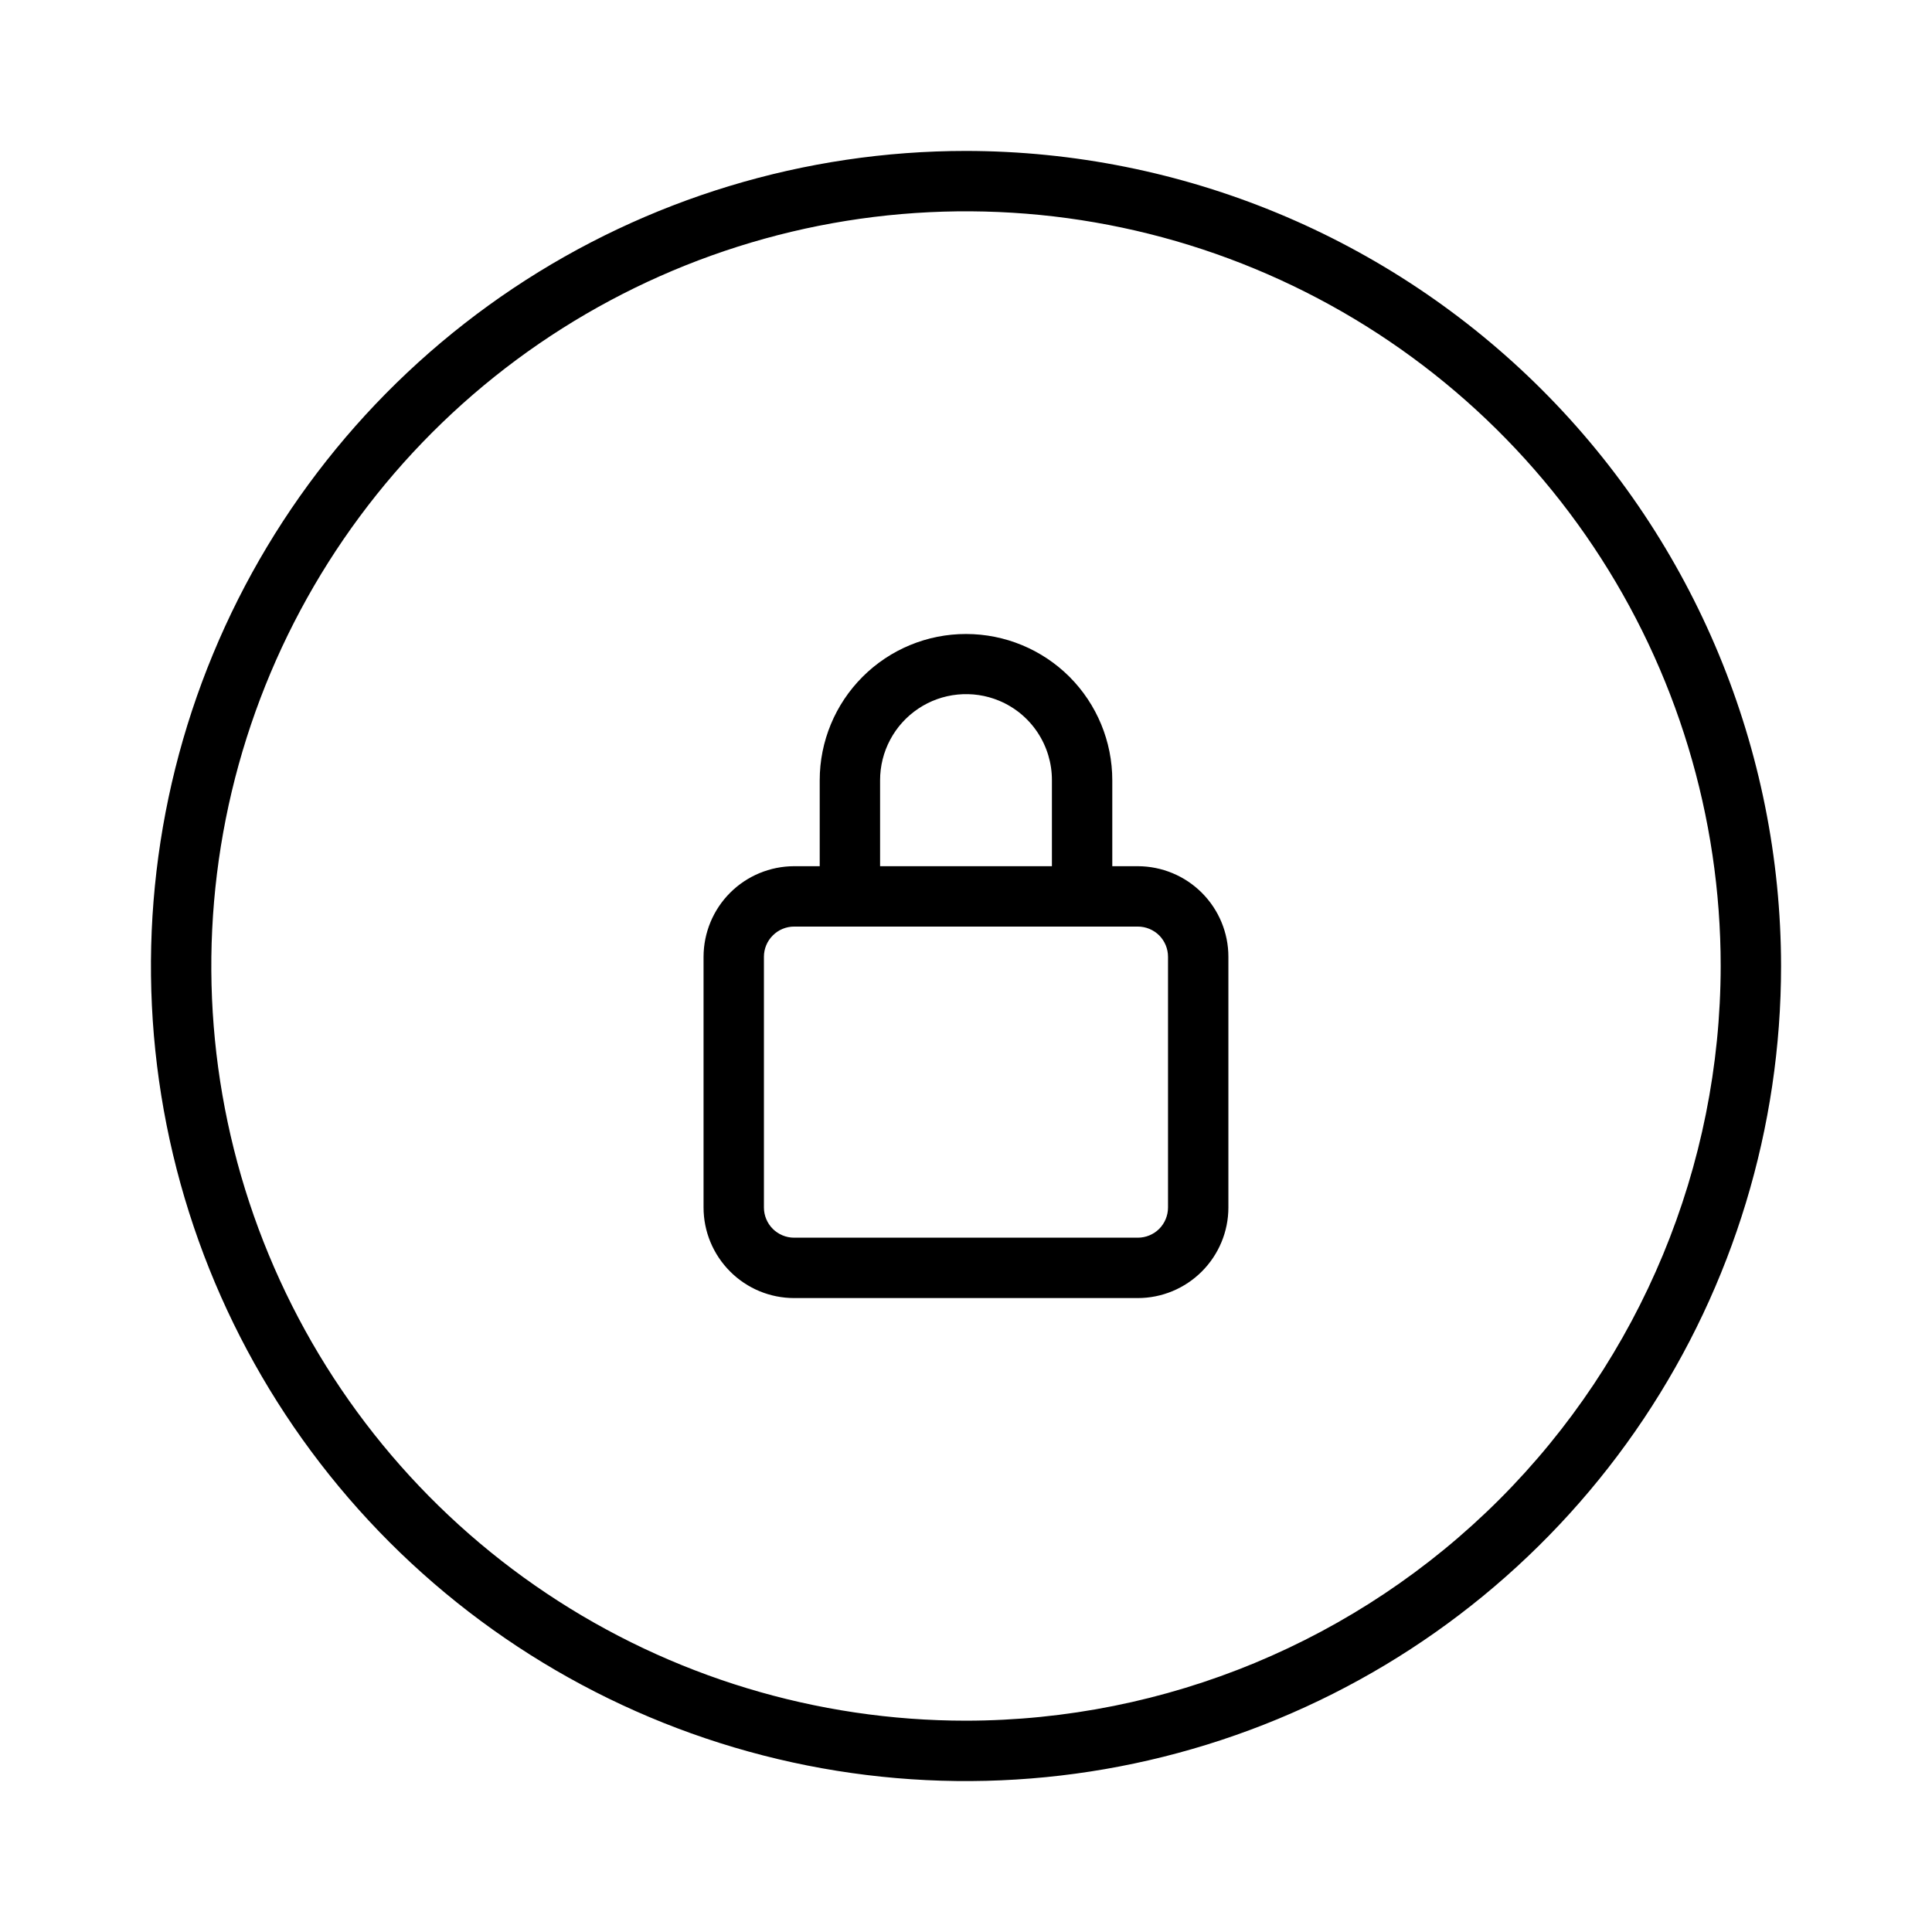 <svg xmlns="http://www.w3.org/2000/svg" width="32" height="32" viewBox="0 0 32 32"><path d="M16 2.5C13.33 2.5 10.72 3.292 8.5 4.775C6.28 6.259 4.549 8.367 3.528 10.834C2.506 13.301 2.239 16.015 2.759 18.634C3.28 21.253 4.566 23.658 6.454 25.546C8.342 27.434 10.748 28.72 13.366 29.241C15.985 29.762 18.699 29.494 21.166 28.472C23.633 27.451 25.741 25.72 27.225 23.5C28.708 21.28 29.5 18.67 29.5 16C29.496 12.421 28.072 8.989 25.542 6.458C23.011 3.928 19.579 2.504 16 2.5ZM16 28.5C13.528 28.5 11.111 27.767 9.055 26.393C7 25.02 5.398 23.068 4.452 20.784C3.505 18.5 3.258 15.986 3.74 13.561C4.223 11.137 5.413 8.909 7.161 7.161C8.909 5.413 11.137 4.223 13.561 3.74C15.986 3.258 18.5 3.505 20.784 4.452C23.068 5.398 25.02 7 26.393 9.055C27.767 11.111 28.5 13.528 28.5 16C28.496 19.314 27.178 22.491 24.835 24.835C22.491 27.178 19.314 28.496 16 28.5Z M18.846 14.347H18.423V12.924C18.423 12.281 18.168 11.665 17.714 11.21C17.259 10.756 16.643 10.501 16.001 10.501C15.358 10.5 14.742 10.755 14.287 11.21C13.833 11.664 13.577 12.28 13.577 12.923V14.347H13.153C12.755 14.348 12.374 14.506 12.093 14.787C11.812 15.068 11.654 15.449 11.653 15.847V20C11.653 20.398 11.812 20.779 12.093 21.06C12.374 21.342 12.755 21.5 13.153 21.5H18.846C19.244 21.5 19.625 21.341 19.906 21.06C20.187 20.779 20.346 20.398 20.346 20V15.847C20.346 15.449 20.187 15.068 19.906 14.787C19.625 14.506 19.244 14.348 18.846 14.347ZM14.577 12.923C14.577 12.689 14.634 12.458 14.745 12.251C14.855 12.044 15.015 11.868 15.209 11.738C15.404 11.607 15.628 11.527 15.861 11.504C16.094 11.481 16.329 11.515 16.546 11.605C16.807 11.713 17.029 11.896 17.185 12.131C17.341 12.366 17.424 12.642 17.423 12.924V14.347H14.577V12.923ZM19.346 20C19.346 20.133 19.293 20.26 19.2 20.354C19.106 20.447 18.979 20.5 18.846 20.5H13.153C13.021 20.5 12.893 20.447 12.8 20.354C12.706 20.26 12.653 20.133 12.653 20V15.847C12.653 15.714 12.706 15.587 12.8 15.494C12.893 15.4 13.021 15.347 13.153 15.347H18.846C18.979 15.347 19.106 15.4 19.2 15.493C19.293 15.587 19.346 15.714 19.346 15.847V20Z"/></svg>